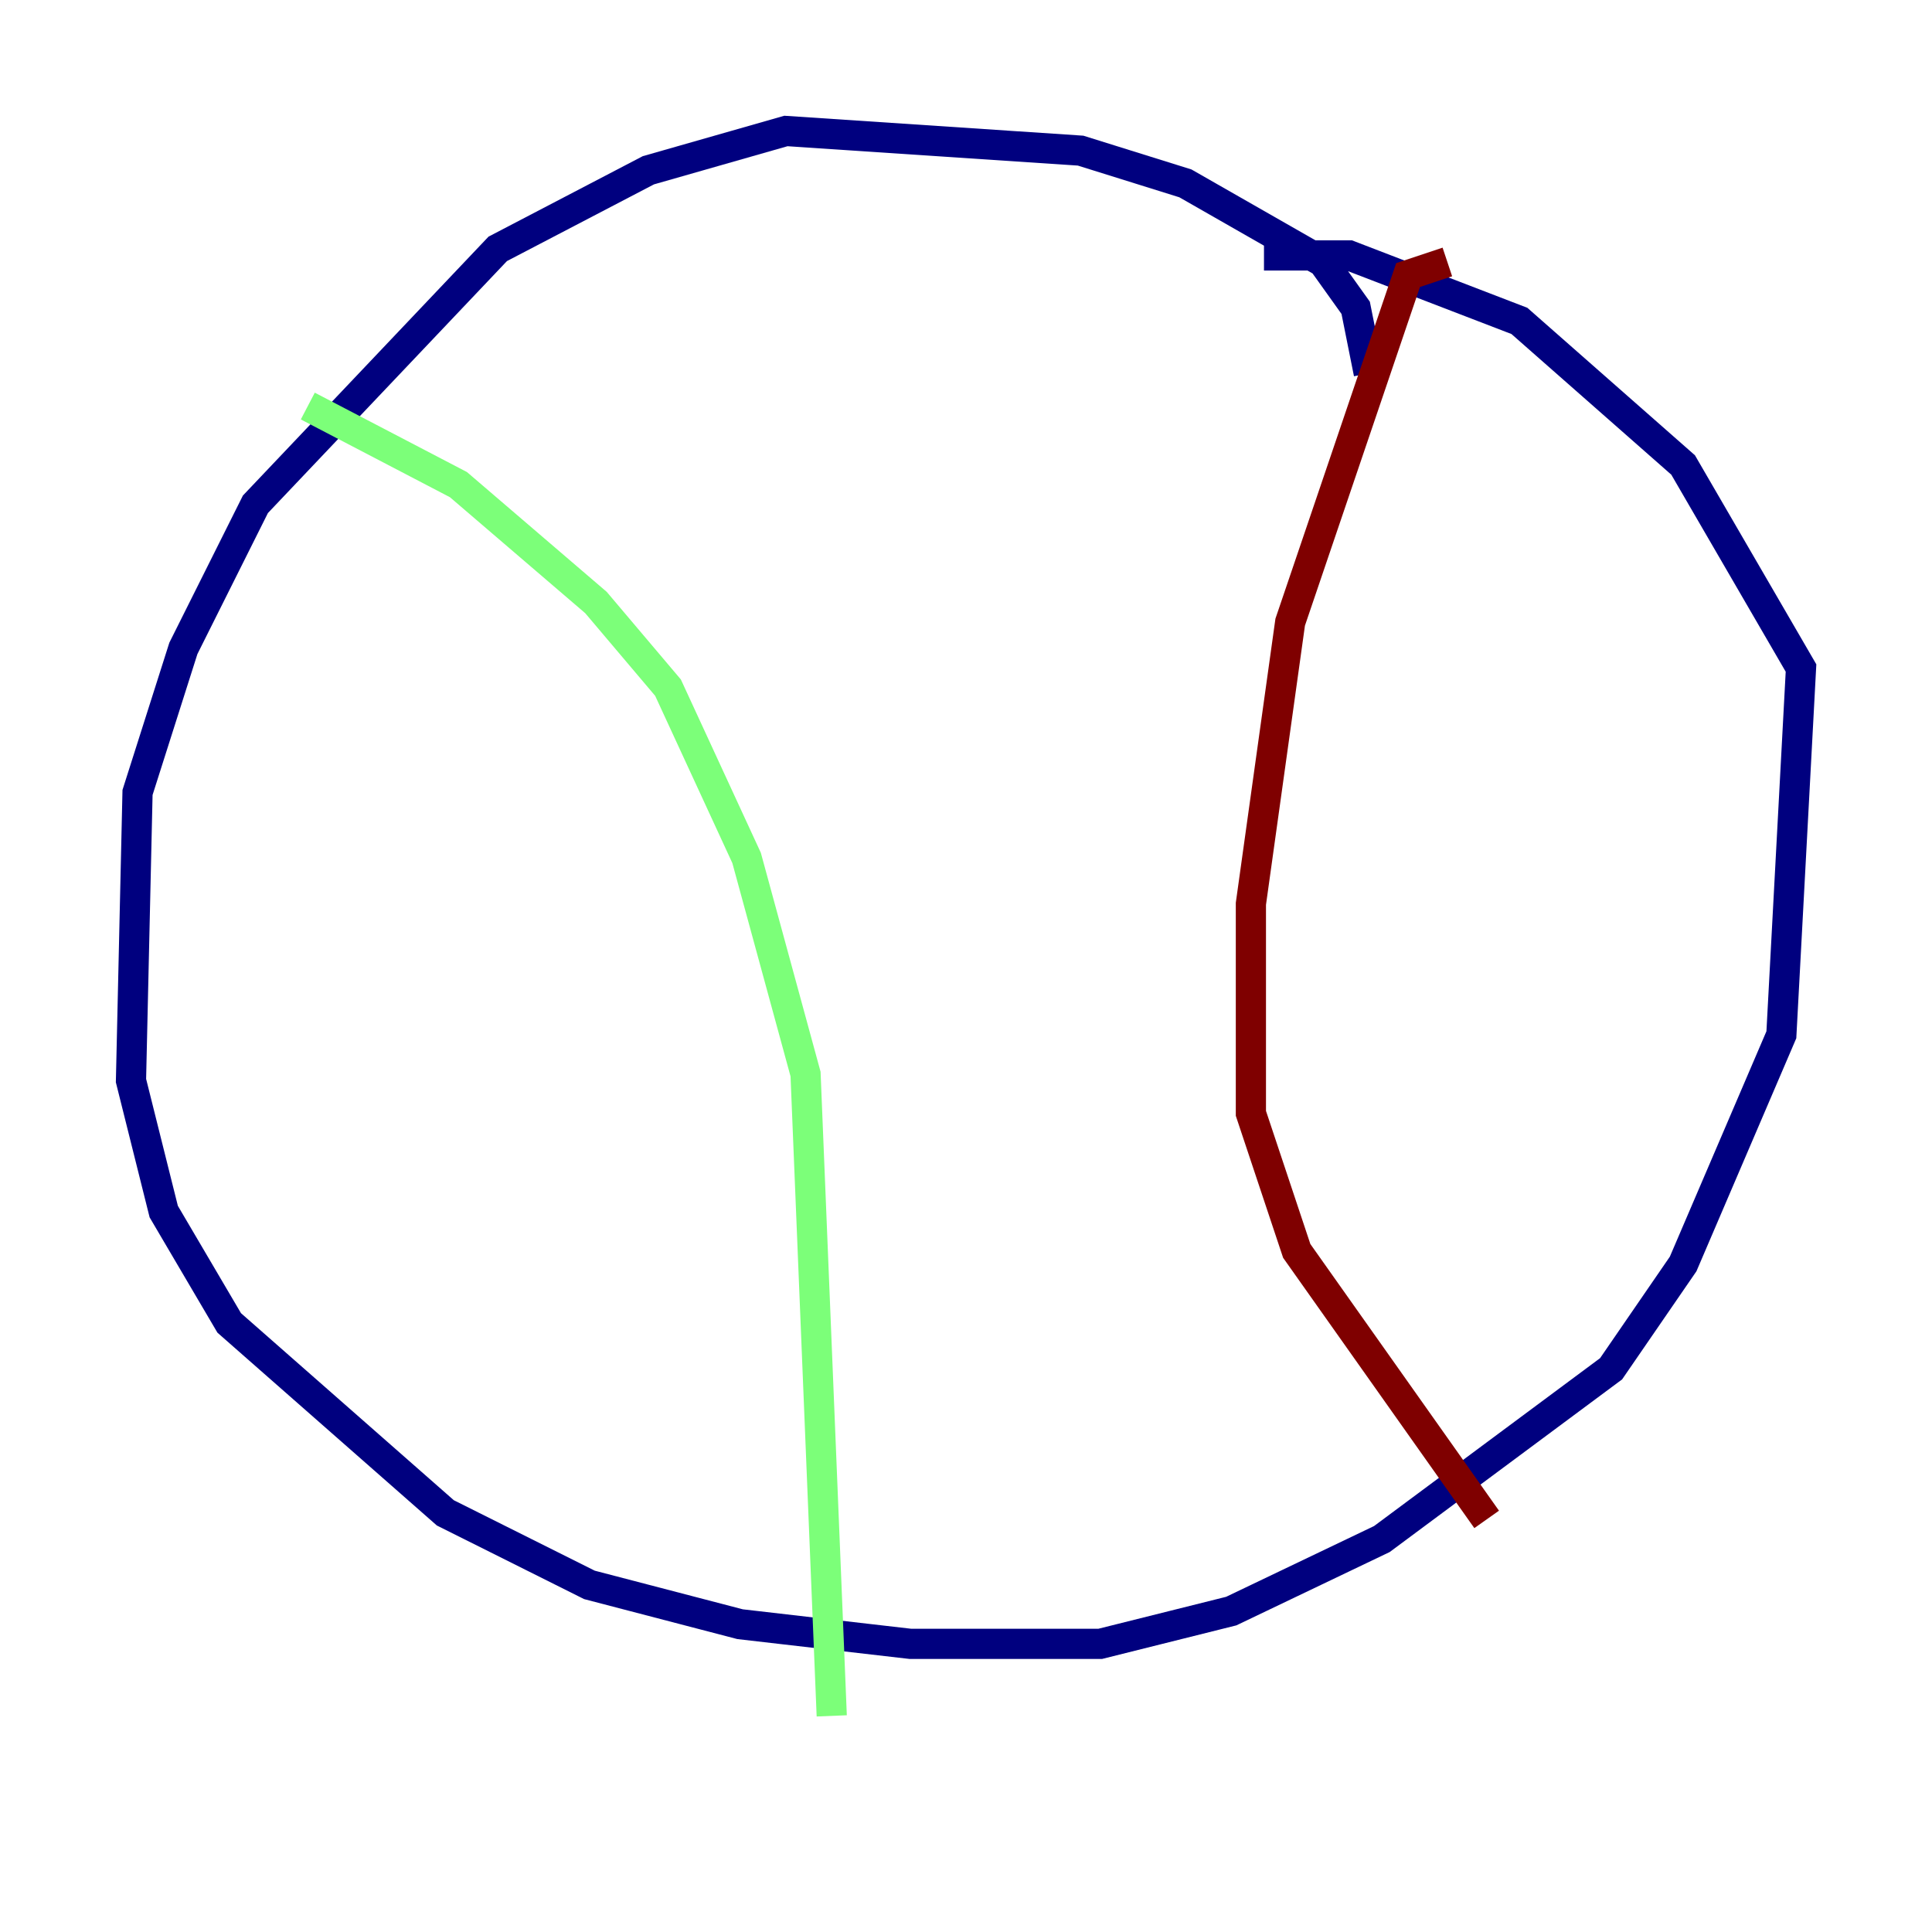 <?xml version="1.0" encoding="utf-8" ?>
<svg baseProfile="tiny" height="128" version="1.2" viewBox="0,0,128,128" width="128" xmlns="http://www.w3.org/2000/svg" xmlns:ev="http://www.w3.org/2001/xml-events" xmlns:xlink="http://www.w3.org/1999/xlink"><defs /><polyline fill="none" points="90.685,24.732 89.817,20.393 87.647,17.356 78.536,12.149 71.593,9.98 52.068,8.678 42.956,11.281 32.976,16.488 16.922,33.41 12.149,42.956 9.112,52.502 8.678,71.593 10.848,80.271 15.186,87.647 29.505,100.231 39.051,105.003 49.031,107.607 60.312,108.909 72.895,108.909 81.573,106.739 91.552,101.966 106.739,90.685 111.512,83.742 118.02,68.556 119.322,44.258 111.512,30.807 100.664,21.261 89.383,16.922 83.742,16.922" stroke="#00007f" stroke-width="2" /><polyline fill="none" points="20.393,26.902 30.373,32.108 39.485,39.919 44.258,45.559 49.464,56.841 53.37,71.159 55.105,113.681" stroke="#7cff79" stroke-width="2" /><polyline fill="none" points="95.891,17.356 93.288,18.224 85.478,41.22 82.875,59.878 82.875,73.763 85.912,82.875 98.495,100.664" stroke="#7f0000" stroke-width="2" /></svg>